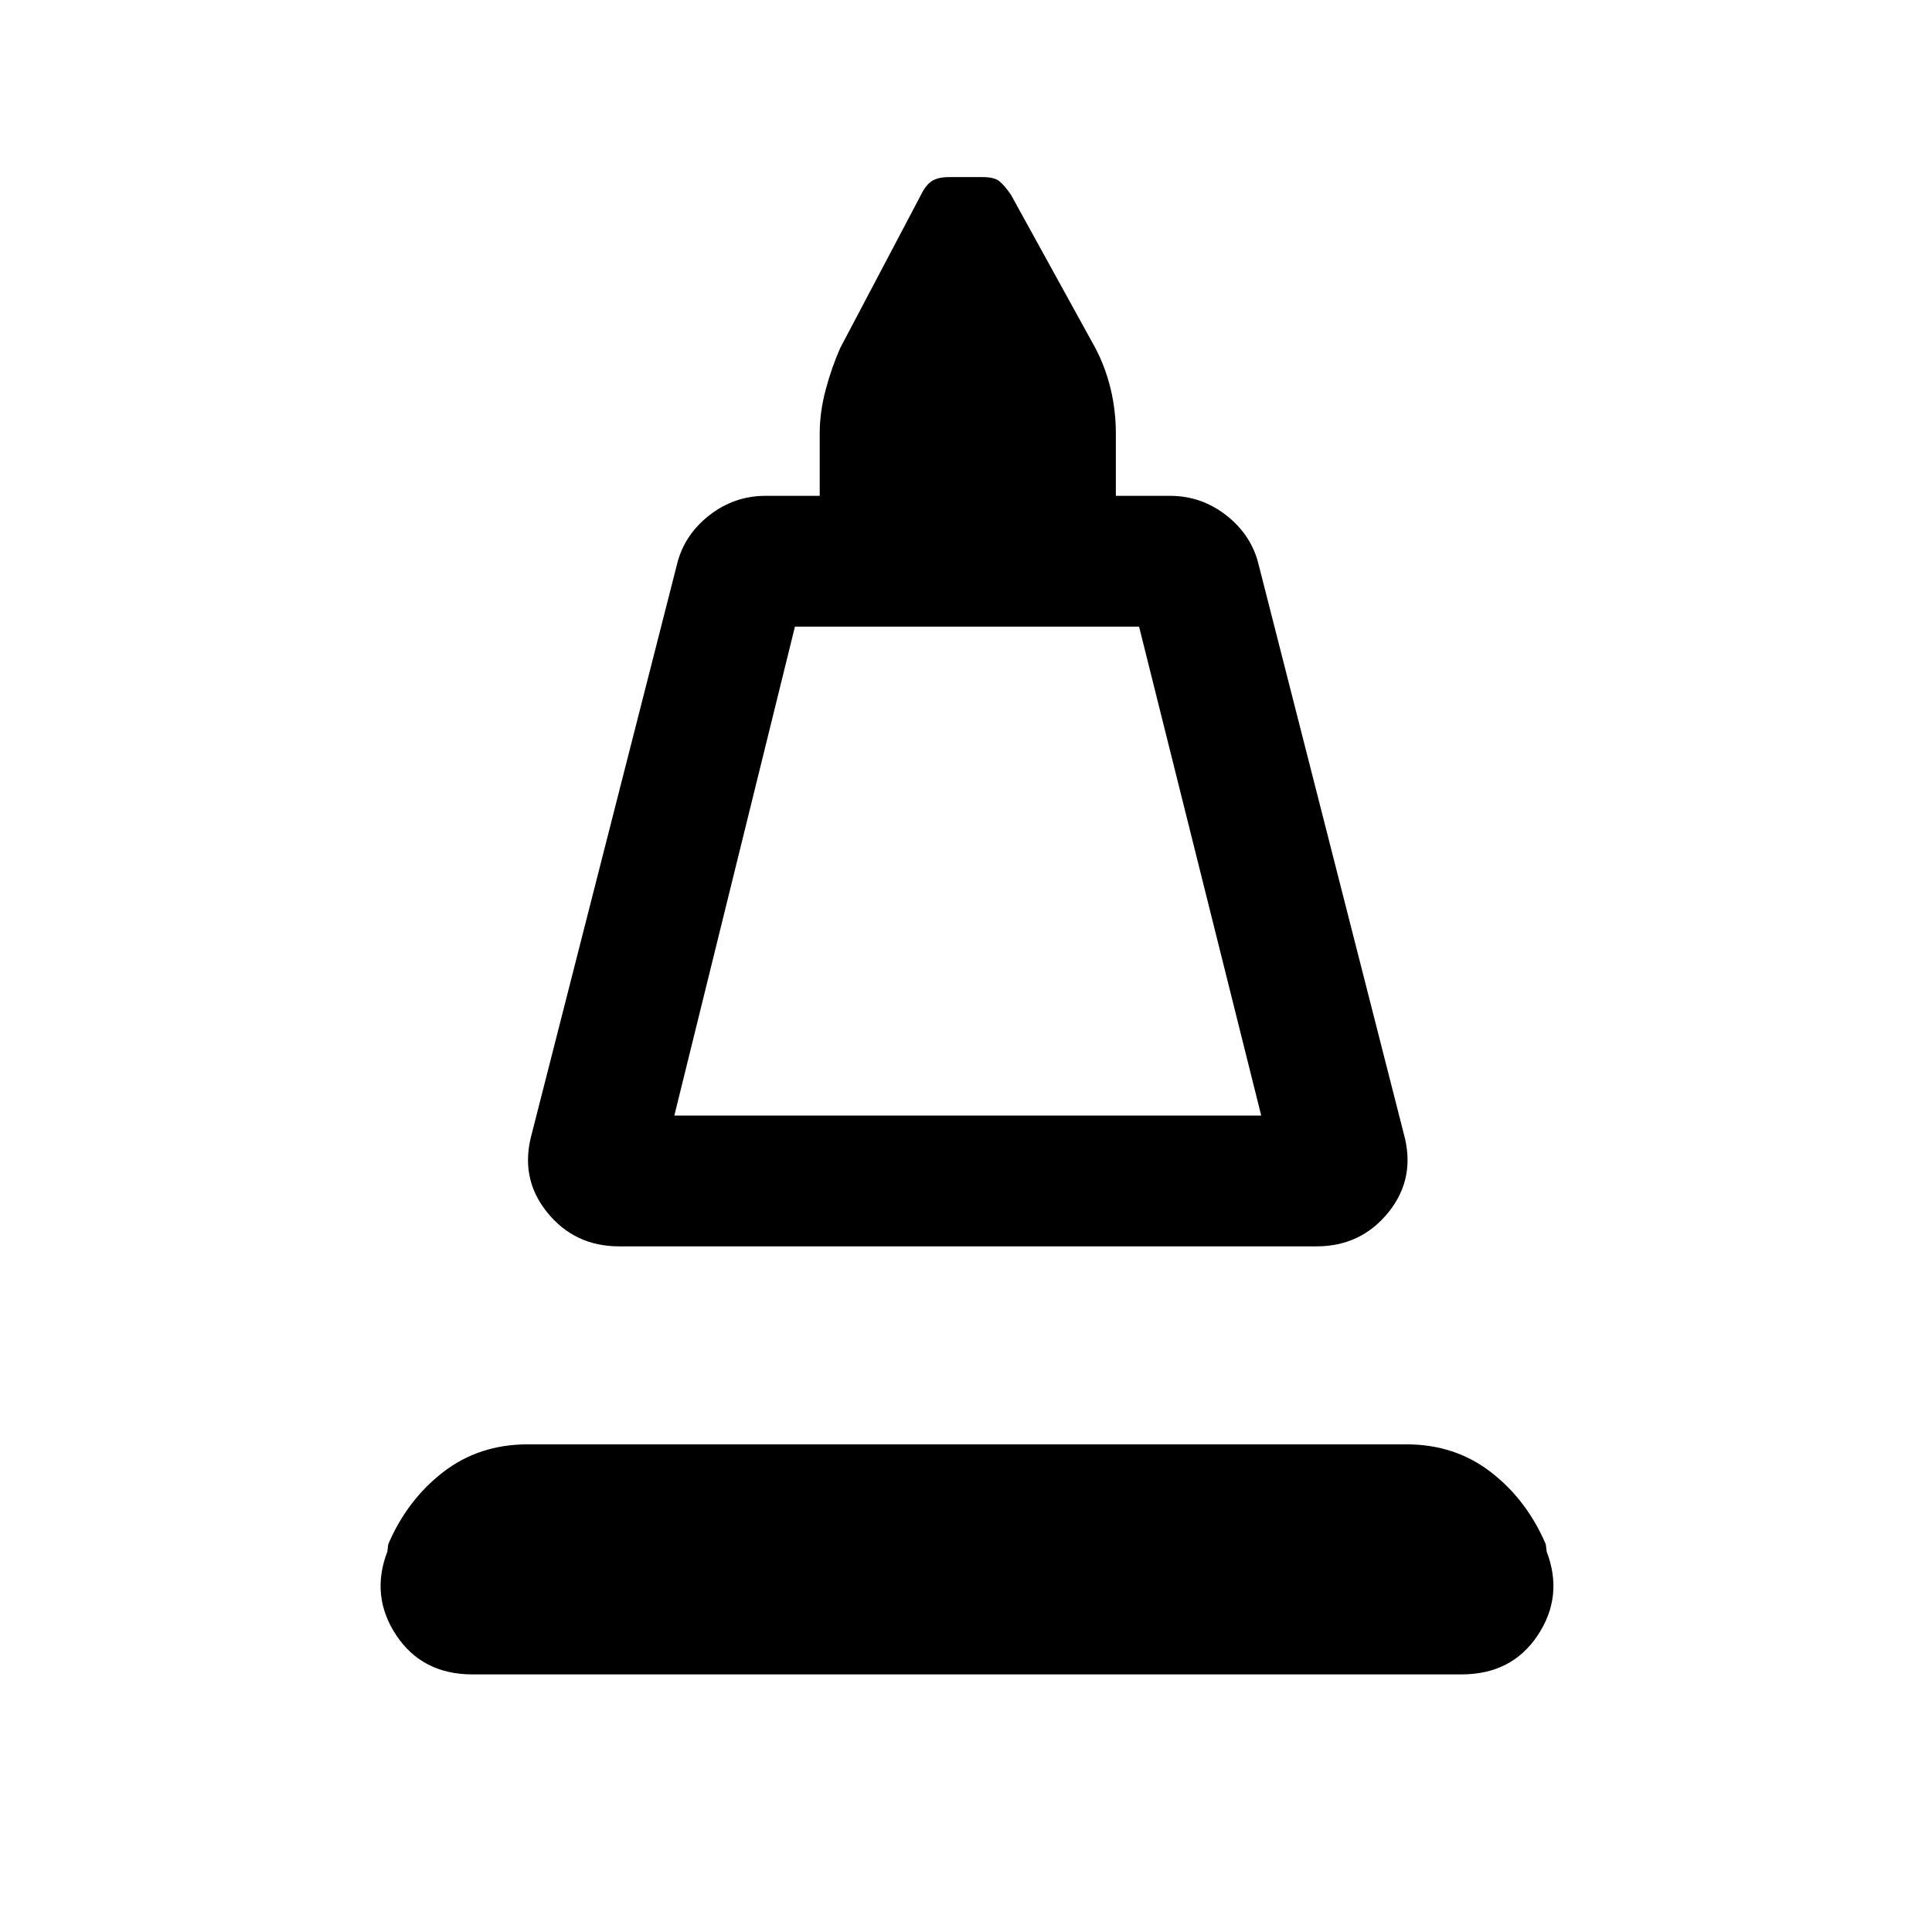 <svg xmlns="http://www.w3.org/2000/svg" height="24" viewBox="0 -960 960 960" width="24"><path d="m264.31-396.92 72-282.31q3.46-14.69 15.92-24.54t28.15-9.85h26.93v-31.15q0-10.46 3-21.69t7.23-20.69l40.08-76q2.23-4.7 5.26-6.77 3.04-2.08 8.74-2.08h16.76q5.7 0 8.24 2.08 2.53 2.07 5.76 6.77l41.85 76q5 9.46 7.62 20.3 2.61 10.85 2.61 22.08v31.15h26.92q15.7 0 28.16 9.85t15.92 24.54l72 282.31q6.23 22.15-7.46 39.19-13.69 17.04-35.85 17.04H307.62q-22.16 0-35.85-17.04-13.69-17.04-7.46-39.19Zm70.77-8.77h291.61L566-648.62H395l-59.92 242.93Zm0 0h291.61-291.61ZM234.77-128q-24.92 0-37.85-19.42Q184-166.85 192.46-189l.46-3.69q9.46-22.08 27.31-35.85 17.85-13.77 41.92-13.77h436.7q24.07 0 41.92 13.77t27.31 35.85l.46 3.69q8.46 22.15-4.46 41.58Q751.15-128 726.23-128H234.77Z"/></svg>